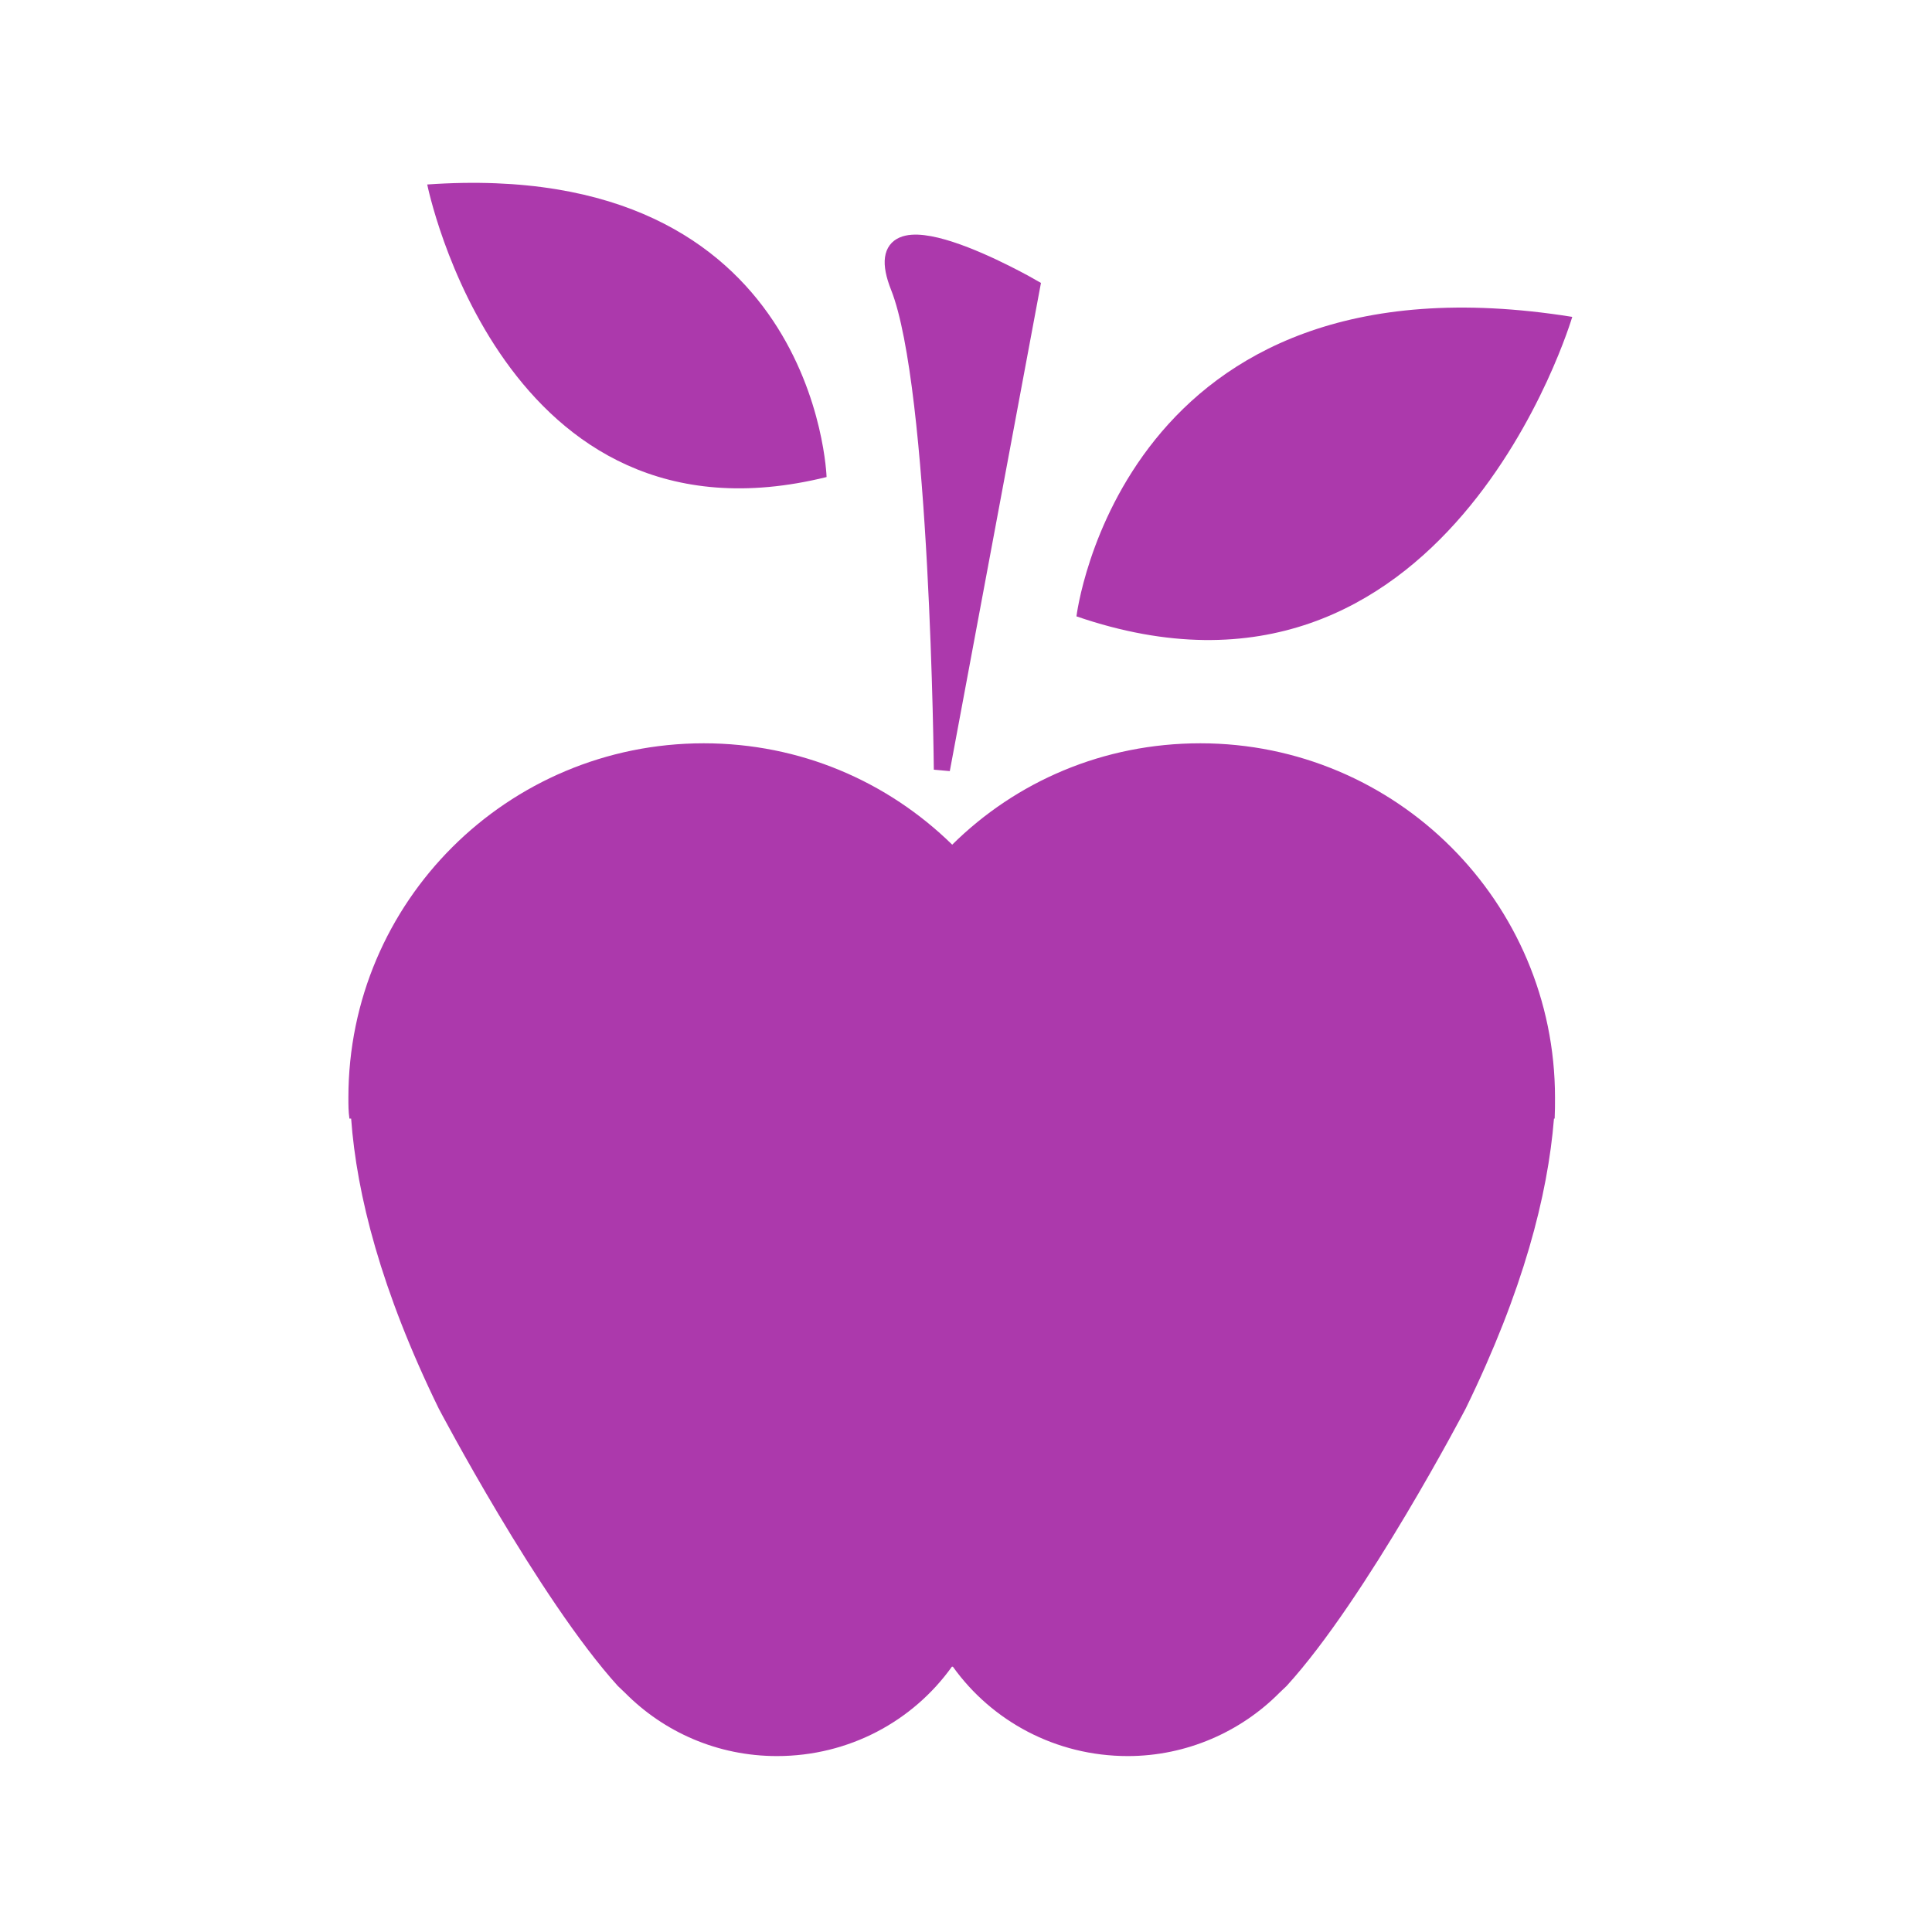 <?xml version="1.0" encoding="UTF-8" standalone="no"?>
<svg xmlns="http://www.w3.org/2000/svg" xmlns:xlink="http://www.w3.org/1999/xlink" xmlns:sodipodi="http://sodipodi.sourceforge.net/DTD/sodipodi-0.dtd" xmlns:inkscape="http://www.inkscape.org/namespaces/inkscape" version="1.0" width="580" height="580">
 <defs id="defs4">
  <symbol viewBox="244.5 110 489 219.9" id="symbol-university">
   <path id="path4460" d="M79,43l57,119c0,0,21-96,104-96s124,106,124,106l43-133l82-17L0,17L79,43z"/>
   <path id="path4462" d="M94,176l-21,39" stroke-width="20" stroke="#000000" fill="none"/>
   <path id="path4464" d="M300,19c0,10.5-22.6,19-50.5,19S199,29.5,199,19s22.6-19,50.5-19S300,8.5,300,19z"/>
   <path id="path4466" d="M112,216l-16-38L64,88c0,0-9-8-4-35s16-24,16-24" stroke-width="20" stroke="#000000" ill="none"/>
  </symbol>
  <radialGradient gradientUnits="userSpaceOnUse" gradientTransform="scale(0.794,1.26)" xlink:href="#linearGradient829" id="radialGradient874" cx="180.25" cy="198.42" r="101.58"/>
  <linearGradient id="linearGradient829">
   <stop id="stop830" stop-color="#ffffff" stop-opacity="0.342"/>
   <stop offset="1" id="stop831" stop-color="#ffffff" stop-opacity="0"/>
  </linearGradient>
  <radialGradient gradientUnits="userSpaceOnUse" gradientTransform="scale(1.007,0.993)" xlink:href="#linearGradient829" id="radialGradient832" cx="360.85" cy="167.47" r="46.39"/>
  <linearGradient gradientUnits="userSpaceOnUse" gradientTransform="scale(0.745,1.342)" xlink:href="#linearGradient855" id="linearGradient850" x1="465.29" y1="248.24" x2="463.27" y2="405.77"/>
  <linearGradient id="linearGradient855">
   <stop id="stop856" stop-color="#ffffff" stop-opacity="0"/>
   <stop offset="1" id="stop857" stop-color="#ffa617" stop-opacity="0.733"/>
  </linearGradient>
  <linearGradient gradientUnits="userSpaceOnUse" gradientTransform="scale(1.459,0.686)" xlink:href="#linearGradient855" id="linearGradient854" x1="157.81" y1="120.96" x2="155.41" y2="231.63"/>
 </defs>
 <path inkscape:connector-curvature="0" id="path6571" d="m 472.002,95.13 c 0,0 -37.794,128.088 -148.841,89.907 -0.019,0.08 13.399,-111.592 148.841,-89.907 z" fill="#ac39ac"/>
 <path inkscape:connector-curvature="0" id="path6573" d="m 285.862,253.577 c 19.19,-18.983 45.395,-30.435 74.489,-30.435 58.704,0 106.472,47.562 106.472,106.369 0,2.167 0,4.024 -0.103,6.293 h -0.206 c -1.857,23.007 -9.182,51.585 -26.515,87.076 0,0 -29.816,57.053 -53.752,83.259 l -2.167,2.063 c -11.555,11.658 -27.856,18.983 -45.498,18.983 -21.666,0 -40.856,-10.523 -52.514,-26.824 h -0.31 c -11.658,16.301 -30.848,26.824 -52.514,26.824 -17.849,0 -33.943,-7.222 -45.601,-18.983 l -2.167,-2.063 c -23.729,-26.205 -53.752,-83.259 -53.752,-83.259 -17.333,-35.491 -24.658,-64.275 -26.309,-87.076 h -0.516 c -0.31,-2.167 -0.31,-4.024 -0.31,-6.293 0,-58.807 47.768,-106.369 106.679,-106.369 28.991,0 55.196,11.452 74.592,30.435" fill="#ac39ac"/>
 <path inkscape:connector-curvature="0" d="m 128.259,55.384 c 0,0 22.455,111.906 119.885,87.828 0.01,0.07 -2.941,-96.013 -119.885,-87.828 z" id="path10957" fill="#ac39ac"/>
 <path inkscape:connector-curvature="0" d="m 282.759,231.05 c 0,0 -1.082,-114.903 -12.985,-144.877 -11.903,-29.975 40.038,0 40.038,0 L 282.759,231.05 z" id="path10959" fill="#ac39ac" stroke="#ac39ac" stroke-width="4.836"/>
</svg>
